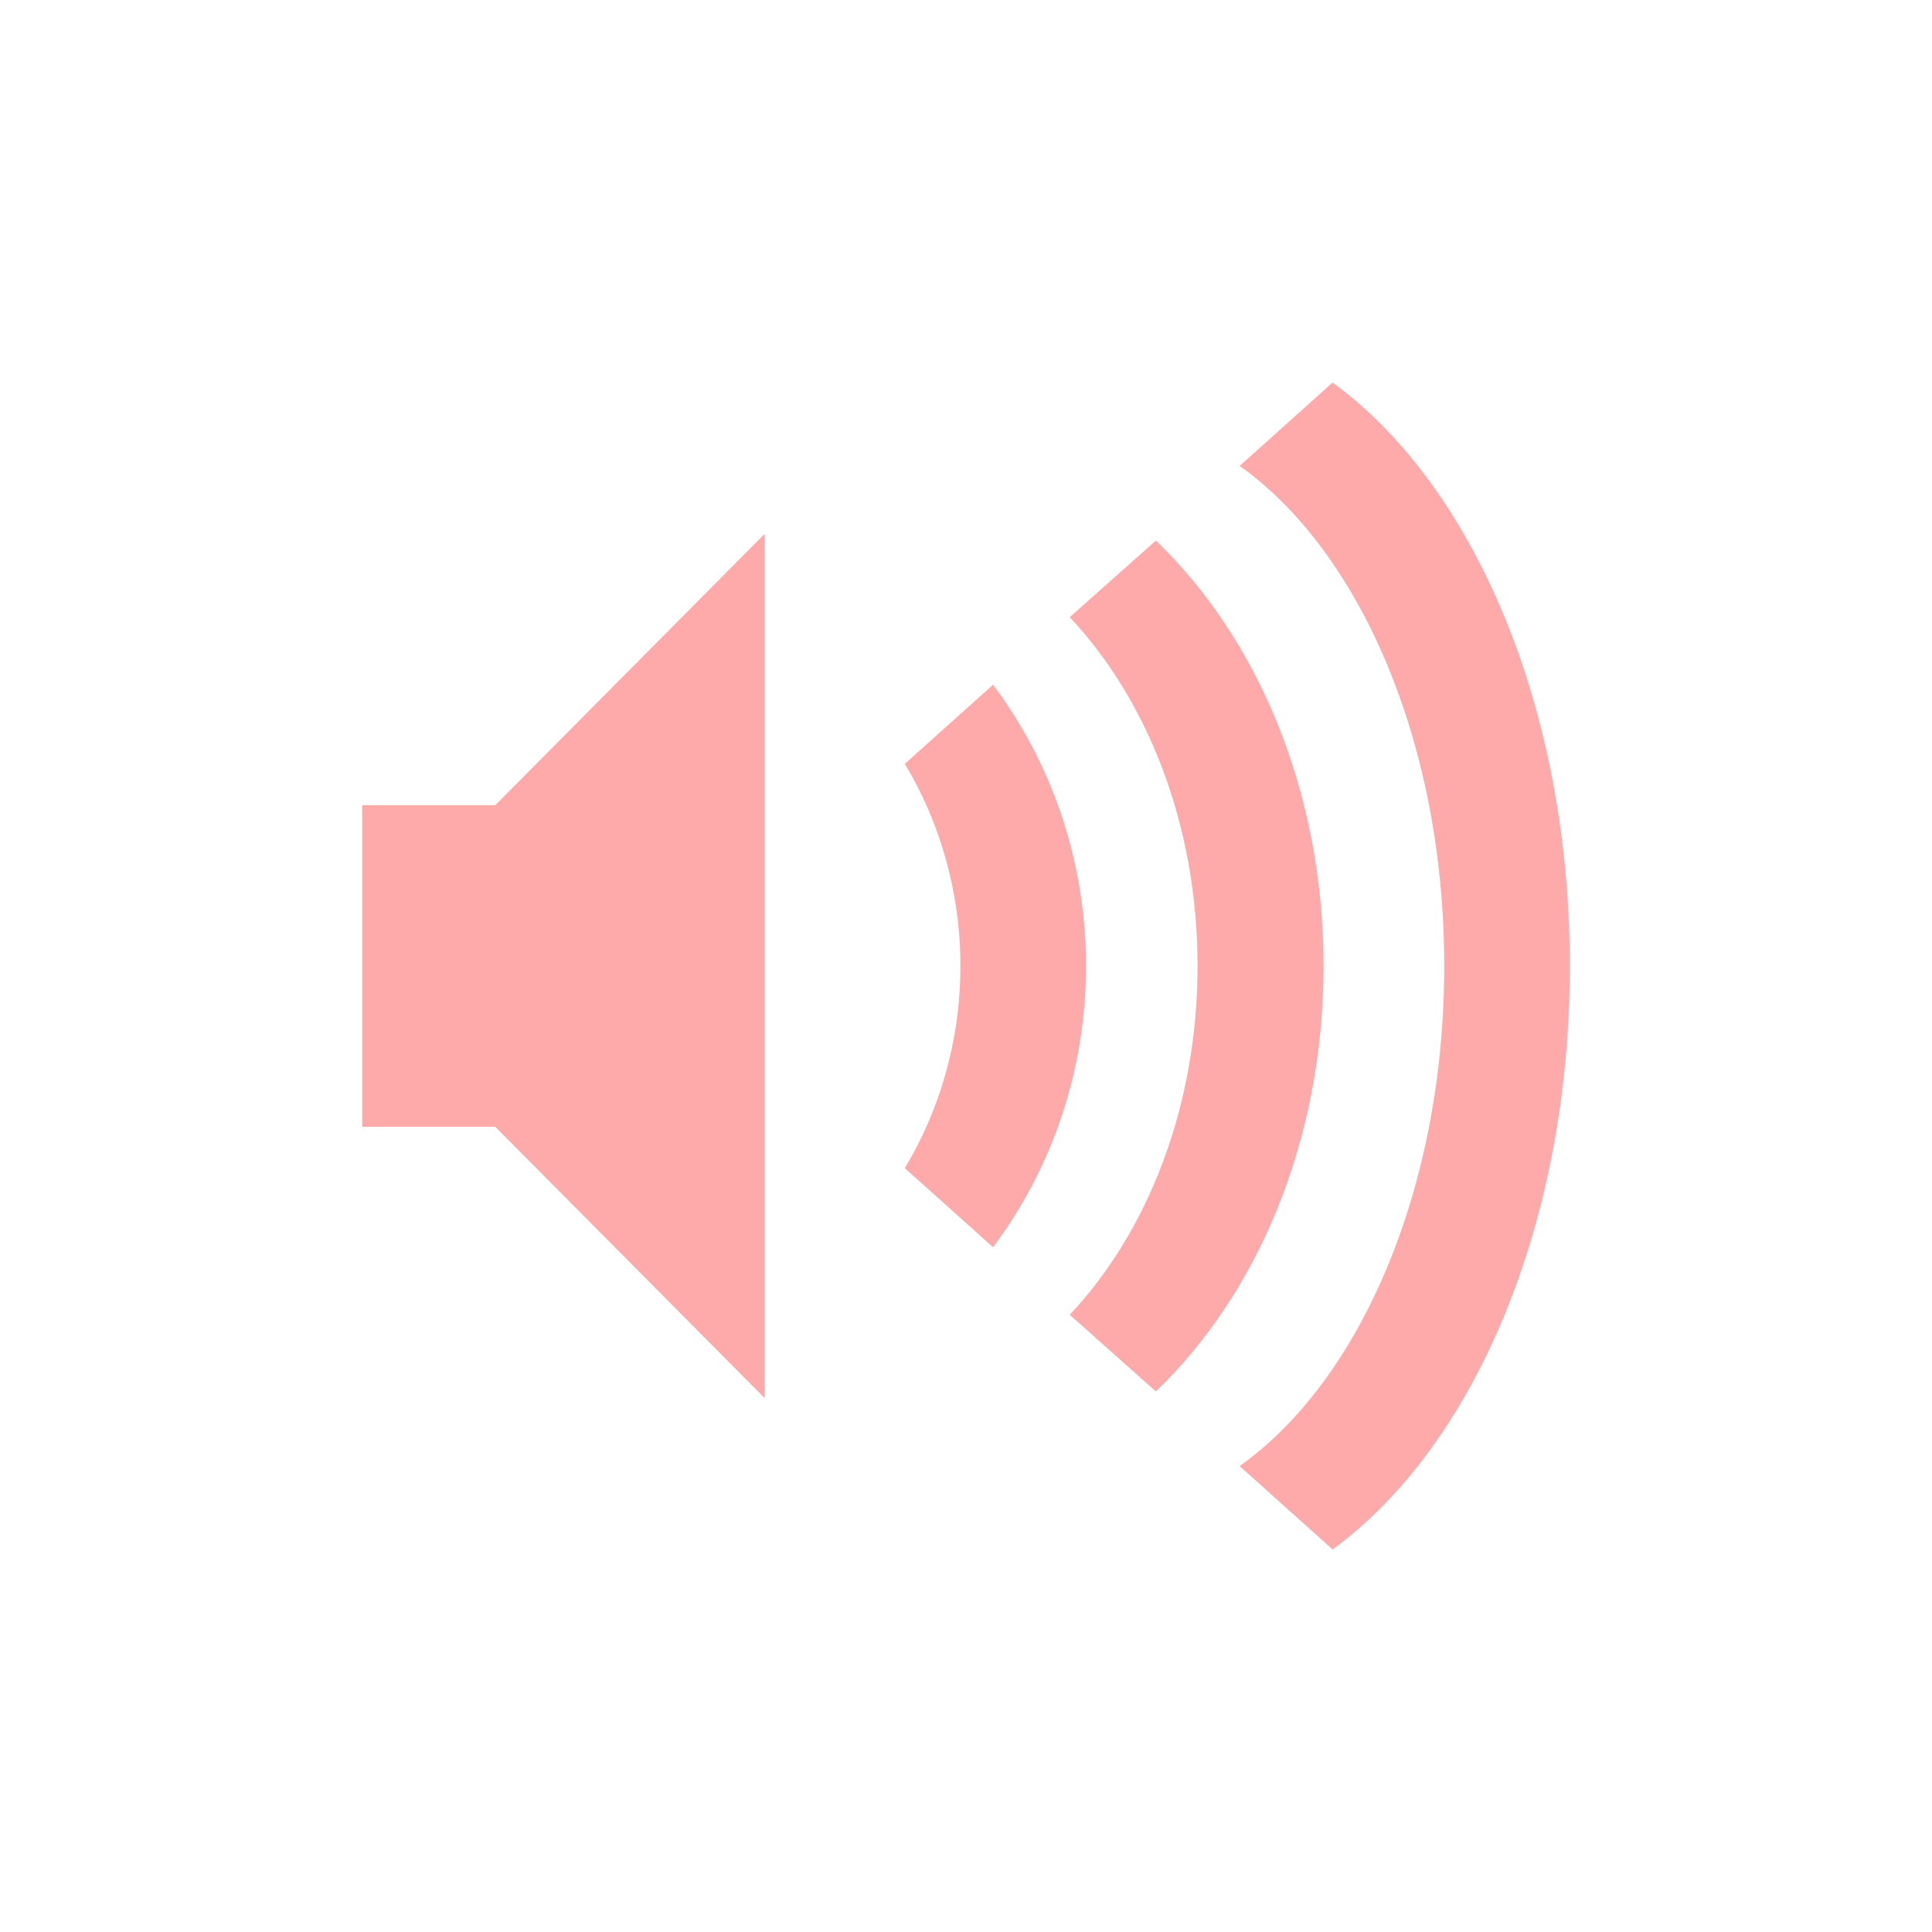 <?xml version="1.0" encoding="UTF-8"?>
<svg xmlns="http://www.w3.org/2000/svg" xmlns:xlink="http://www.w3.org/1999/xlink" width="19pt" height="19pt" viewBox="0 0 19 19" version="1.1">
<g id="surface1">
<path style=" stroke:none;fill-rule:nonzero;fill:rgb(100%,66.667%,66.667%);fill-opacity:1;" d="M 15.438 9.5 C 15.438 6.945 14.484 4.766 13.105 3.762 L 12.191 4.582 C 13.379 5.426 14.203 7.316 14.203 9.5 C 14.203 11.684 13.379 13.574 12.191 14.418 L 13.105 15.238 C 14.484 14.234 15.438 12.055 15.438 9.5 Z M 15.438 9.5 "/>
<path style=" stroke:none;fill-rule:nonzero;fill:rgb(100%,66.667%,66.667%);fill-opacity:1;" d="M 13.016 9.5 C 13.016 7.773 12.359 6.266 11.367 5.316 L 10.52 6.07 C 11.285 6.883 11.777 8.113 11.777 9.5 C 11.777 10.887 11.285 12.117 10.52 12.93 L 11.367 13.684 C 12.359 12.734 13.016 11.227 13.016 9.5 Z M 13.016 9.5 "/>
<path style=" stroke:none;fill-rule:nonzero;fill:rgb(100%,66.667%,66.667%);fill-opacity:1;" d="M 10.68 9.5 C 10.68 8.449 10.332 7.488 9.766 6.734 L 8.898 7.512 C 9.242 8.082 9.445 8.77 9.445 9.5 C 9.445 10.23 9.242 10.918 8.898 11.488 L 9.766 12.266 C 10.332 11.512 10.68 10.551 10.68 9.5 Z M 10.68 9.5 "/>
<path style=" stroke:none;fill-rule:nonzero;fill:rgb(100%,66.667%,66.667%);fill-opacity:1;" d="M 3.562 7.918 L 3.562 11.082 L 4.871 11.082 L 7.52 13.75 L 7.52 5.25 L 4.871 7.918 Z M 3.562 7.918 "/>
</g>
</svg>
